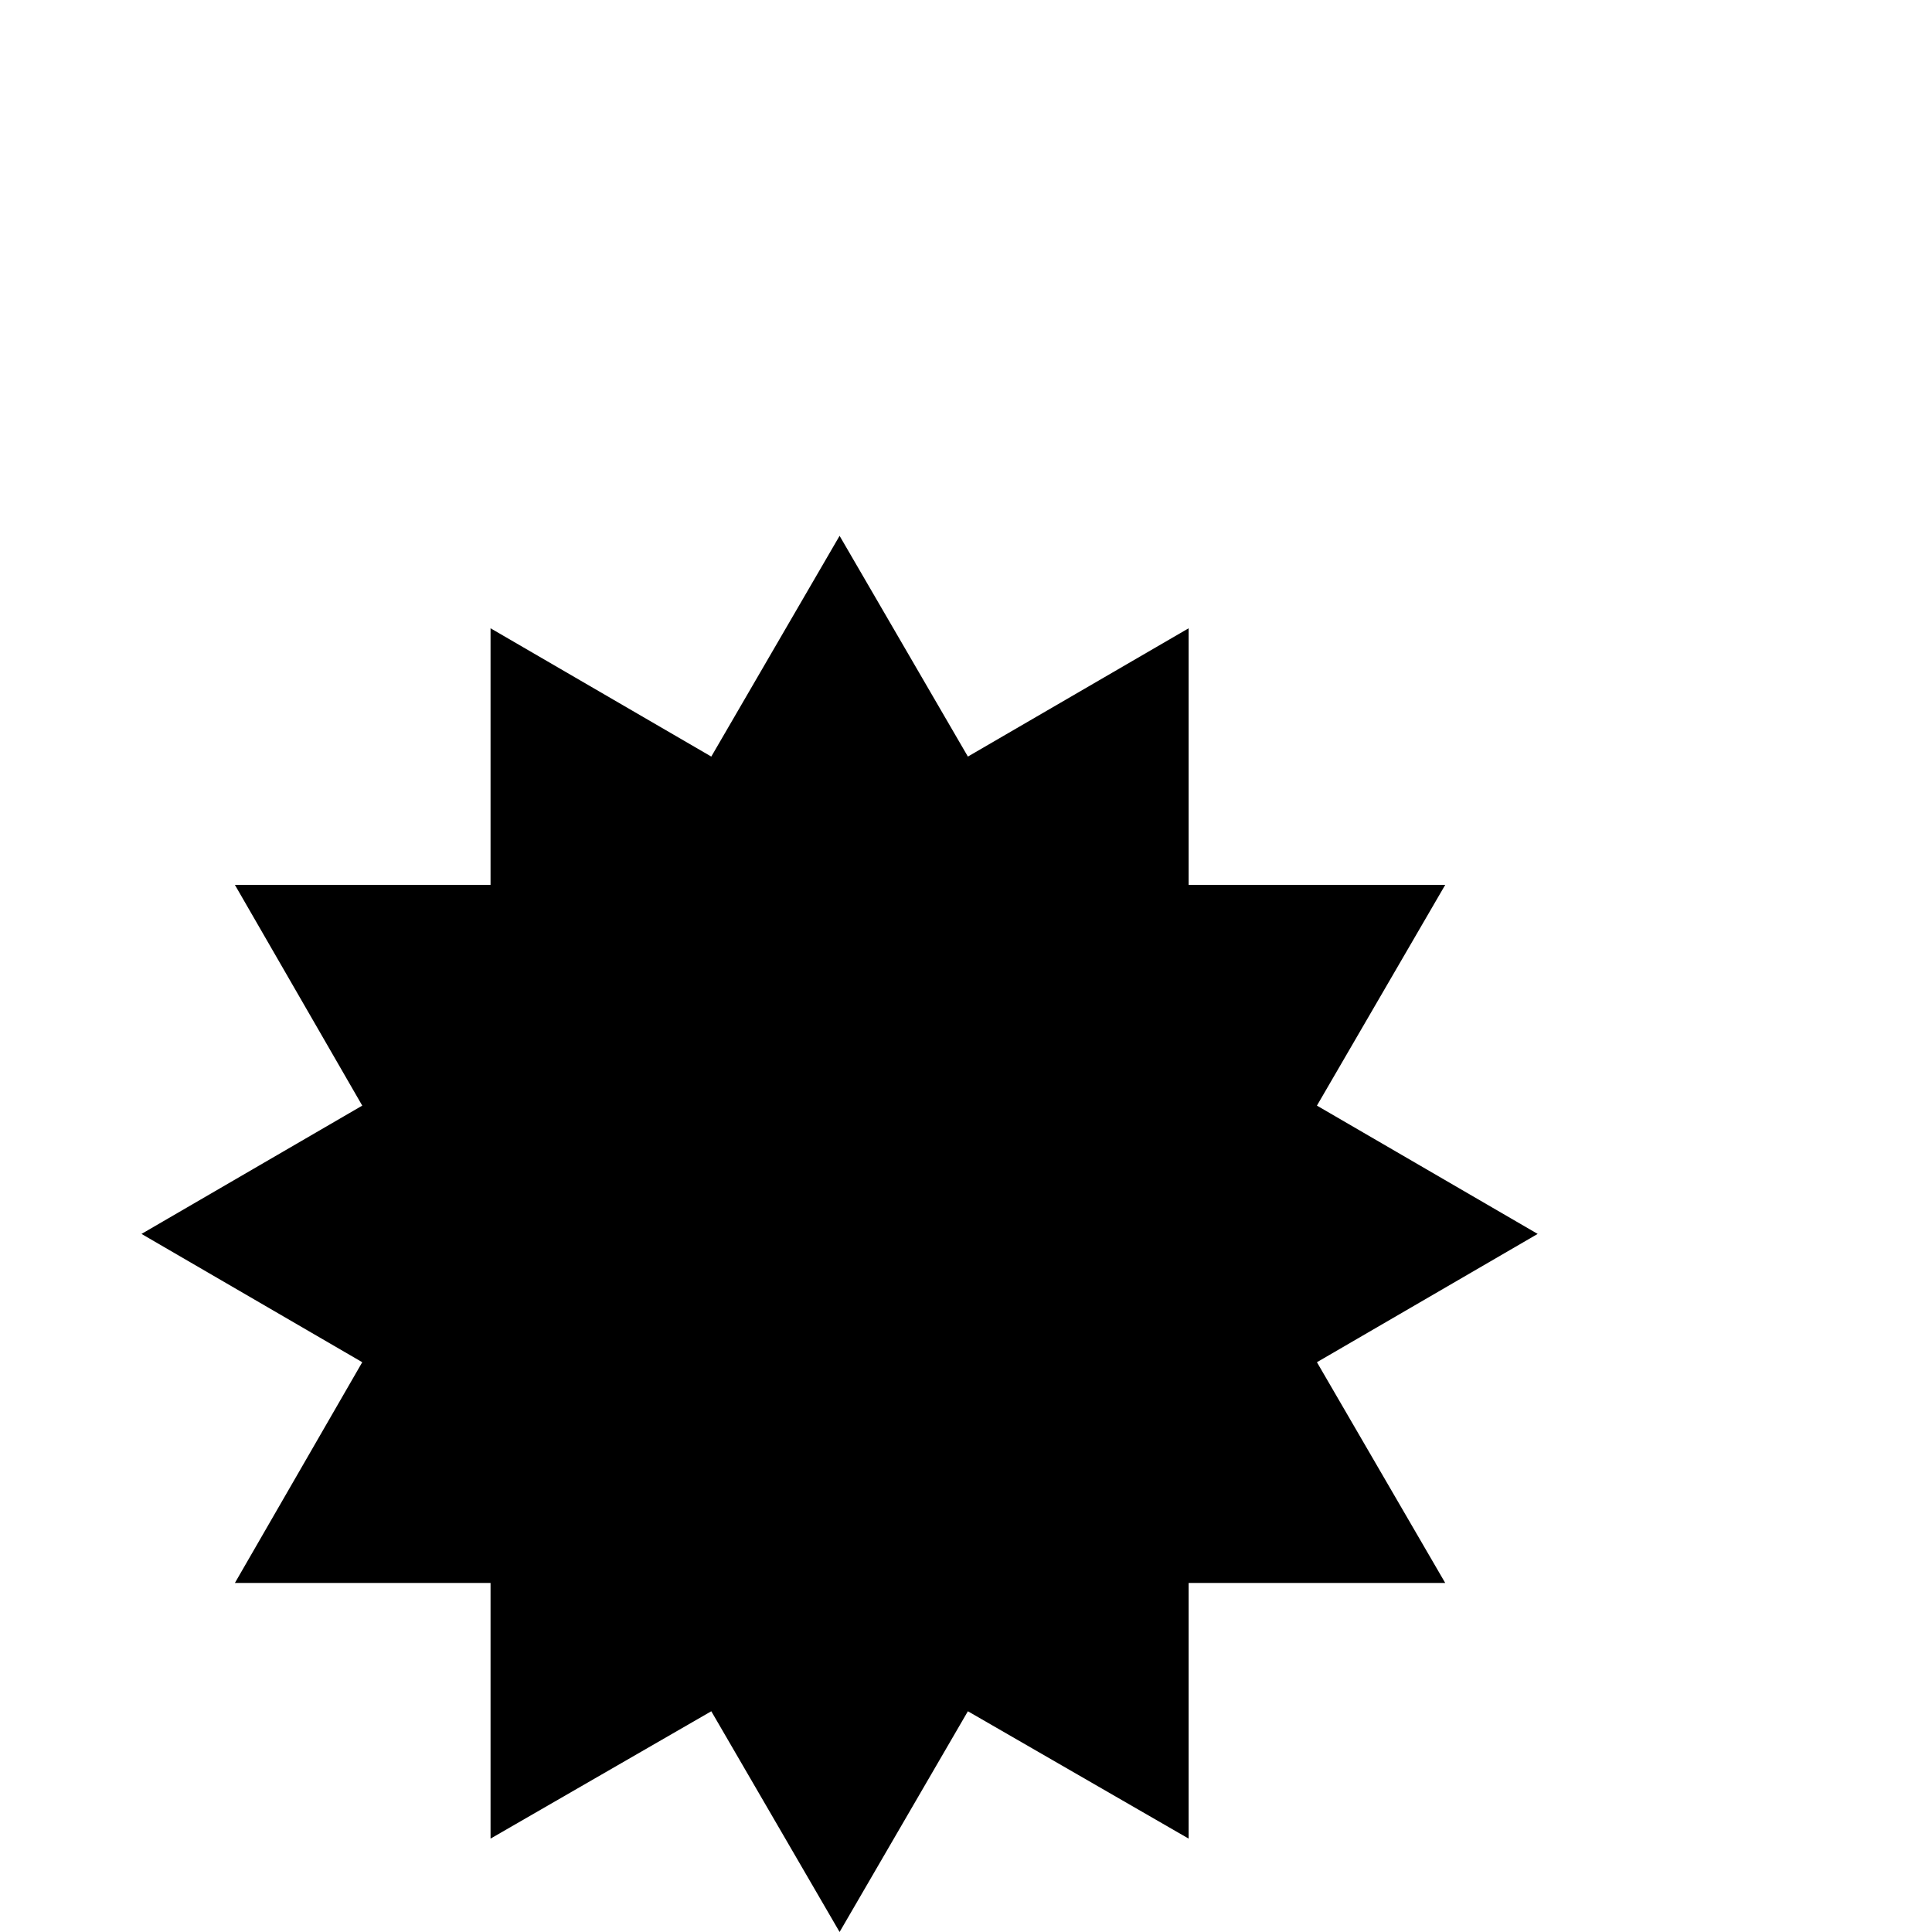 <?xml version="1.0" standalone="no"?>
<!DOCTYPE svg PUBLIC "-//W3C//DTD SVG 1.1//EN" "http://www.w3.org/Graphics/SVG/1.1/DTD/svg11.dtd" >
<svg viewBox="0 -442 2048 2048">
  <g transform="matrix(1 0 0 -1 0 1606)">
   <path fill="currentColor"
d="M1630 740l-234 -136l136 -234h-272v-271l-234 135l-136 -234l-136 234l-234 -135v271h-271l135 234l-234 136l234 136l-135 234h271v272l234 -136l136 234l136 -234l234 136v-272h272l-136 -234z" />
  </g>

</svg>
